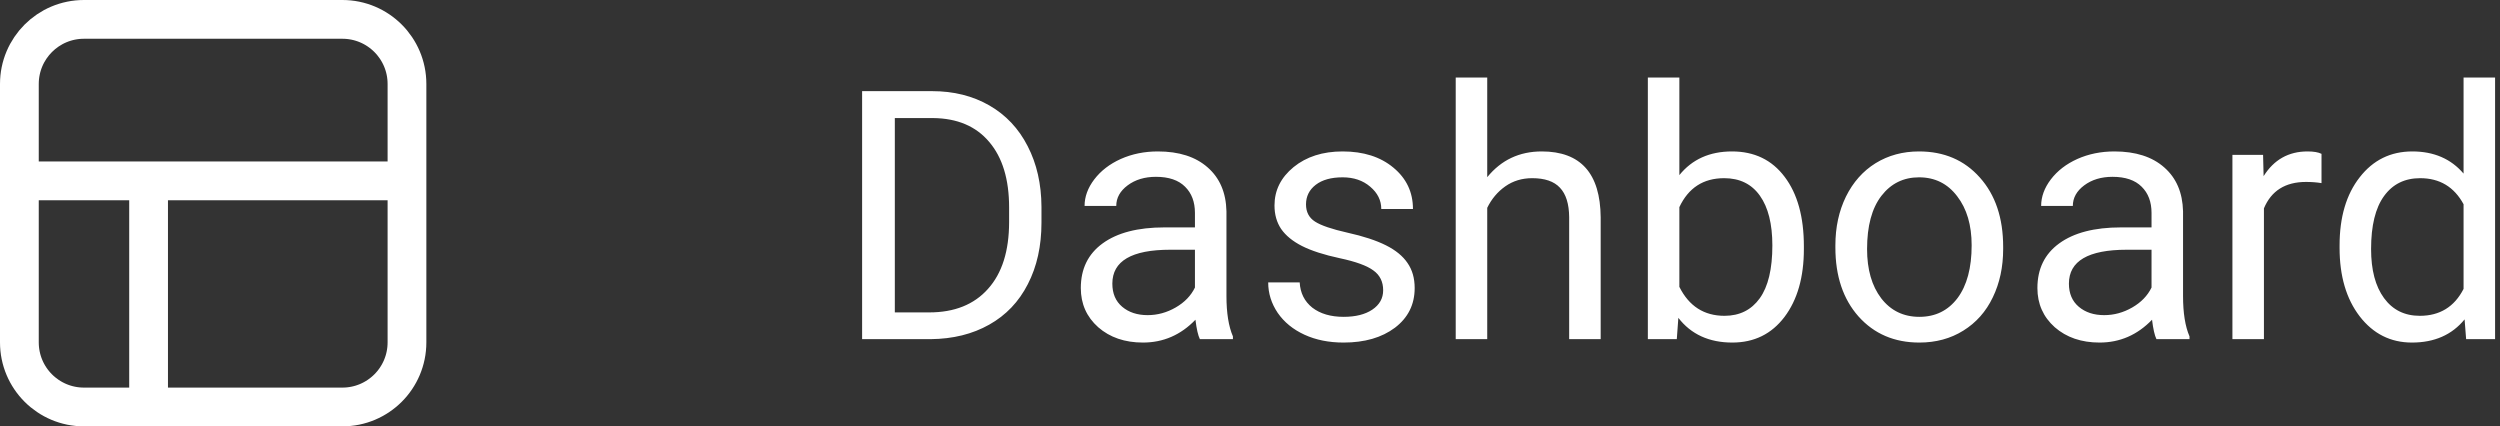 <svg width="129" height="22" viewBox="0 0 129 22" fill="none" xmlns="http://www.w3.org/2000/svg">
<rect x="0" y="0" width="129" height="22" fill="#333333" stroke="none"/>
<path d="M1.417 9.333H7.667M7.667 9.333H20.583M7.667 9.333V20.583M4.333 21H17.667C19.508 21 21 19.508 21 17.667V4.333C21 2.492 19.508 1 17.667 1H4.333C2.492 1 1 2.492 1 4.333V17.667C1 19.508 2.492 21 4.333 21Z" stroke="white" stroke-width="2"/>
<path d="M44.485 17.5V4.703H48.098C49.211 4.703 50.195 4.949 51.051 5.441C51.906 5.934 52.565 6.634 53.028 7.542C53.497 8.45 53.734 9.493 53.74 10.671V11.488C53.74 12.695 53.506 13.753 53.037 14.661C52.574 15.569 51.909 16.267 51.042 16.753C50.181 17.239 49.176 17.488 48.027 17.5H44.485ZM46.173 6.092V16.12H47.948C49.249 16.12 50.26 15.716 50.98 14.907C51.707 14.099 52.07 12.947 52.07 11.453V10.706C52.07 9.253 51.727 8.125 51.042 7.322C50.362 6.514 49.395 6.104 48.142 6.092H46.173ZM61.914 17.5C61.82 17.312 61.744 16.979 61.685 16.498C60.93 17.283 60.027 17.676 58.978 17.676C58.041 17.676 57.27 17.412 56.667 16.885C56.069 16.352 55.77 15.678 55.77 14.863C55.77 13.873 56.145 13.105 56.895 12.56C57.651 12.01 58.712 11.734 60.077 11.734H61.659V10.987C61.659 10.419 61.489 9.968 61.149 9.634C60.81 9.294 60.309 9.124 59.647 9.124C59.066 9.124 58.58 9.271 58.188 9.563C57.795 9.856 57.599 10.211 57.599 10.627H55.964C55.964 10.152 56.131 9.695 56.465 9.256C56.805 8.811 57.262 8.459 57.836 8.201C58.416 7.943 59.052 7.814 59.743 7.814C60.839 7.814 61.697 8.09 62.318 8.641C62.94 9.186 63.262 9.938 63.285 10.899V15.276C63.285 16.149 63.397 16.844 63.619 17.359V17.5H61.914ZM59.216 16.261C59.726 16.261 60.209 16.129 60.666 15.865C61.123 15.602 61.454 15.259 61.659 14.837V12.886H60.385C58.393 12.886 57.397 13.469 57.397 14.635C57.397 15.145 57.566 15.543 57.906 15.83C58.246 16.117 58.683 16.261 59.216 16.261ZM71.371 14.977C71.371 14.538 71.204 14.198 70.87 13.958C70.542 13.712 69.965 13.501 69.139 13.325C68.318 13.149 67.665 12.938 67.179 12.692C66.698 12.446 66.341 12.153 66.106 11.813C65.878 11.474 65.764 11.069 65.764 10.601C65.764 9.821 66.092 9.162 66.748 8.623C67.41 8.084 68.254 7.814 69.279 7.814C70.357 7.814 71.231 8.093 71.898 8.649C72.572 9.206 72.909 9.918 72.909 10.785H71.274C71.274 10.34 71.084 9.956 70.703 9.634C70.328 9.312 69.853 9.15 69.279 9.15C68.688 9.15 68.225 9.279 67.891 9.537C67.557 9.795 67.39 10.132 67.39 10.548C67.39 10.94 67.545 11.236 67.856 11.435C68.166 11.635 68.726 11.825 69.534 12.007C70.349 12.188 71.008 12.405 71.512 12.657C72.016 12.909 72.388 13.214 72.628 13.571C72.874 13.923 72.997 14.354 72.997 14.863C72.997 15.713 72.657 16.395 71.978 16.911C71.298 17.421 70.416 17.676 69.332 17.676C68.57 17.676 67.897 17.541 67.311 17.271C66.725 17.002 66.265 16.627 65.931 16.146C65.603 15.66 65.439 15.136 65.439 14.573H67.064C67.094 15.118 67.311 15.552 67.715 15.874C68.125 16.19 68.664 16.349 69.332 16.349C69.947 16.349 70.439 16.226 70.809 15.979C71.184 15.727 71.371 15.394 71.371 14.977ZM76.741 9.142C77.462 8.257 78.399 7.814 79.554 7.814C81.564 7.814 82.577 8.948 82.595 11.216V17.5H80.969V11.207C80.963 10.521 80.805 10.015 80.494 9.687C80.189 9.358 79.712 9.194 79.061 9.194C78.534 9.194 78.071 9.335 77.673 9.616C77.274 9.897 76.964 10.267 76.741 10.724V17.5H75.115V4H76.741V9.142ZM93.08 12.851C93.08 14.304 92.746 15.473 92.078 16.357C91.41 17.236 90.514 17.676 89.389 17.676C88.188 17.676 87.259 17.251 86.603 16.401L86.523 17.5H85.029V4H86.655V9.036C87.311 8.222 88.217 7.814 89.371 7.814C90.525 7.814 91.431 8.251 92.087 9.124C92.749 9.997 93.08 11.192 93.08 12.71V12.851ZM91.454 12.666C91.454 11.559 91.24 10.703 90.812 10.1C90.385 9.496 89.769 9.194 88.967 9.194C87.894 9.194 87.124 9.692 86.655 10.688V14.802C87.153 15.798 87.93 16.296 88.984 16.296C89.764 16.296 90.37 15.994 90.804 15.391C91.237 14.787 91.454 13.879 91.454 12.666ZM94.706 12.657C94.706 11.726 94.888 10.888 95.251 10.144C95.62 9.399 96.13 8.825 96.78 8.421C97.436 8.017 98.184 7.814 99.022 7.814C100.316 7.814 101.362 8.263 102.159 9.159C102.962 10.056 103.363 11.248 103.363 12.736V12.851C103.363 13.776 103.185 14.608 102.827 15.347C102.476 16.079 101.969 16.65 101.307 17.061C100.65 17.471 99.894 17.676 99.039 17.676C97.75 17.676 96.704 17.227 95.901 16.331C95.105 15.435 94.706 14.248 94.706 12.771V12.657ZM96.341 12.851C96.341 13.905 96.584 14.752 97.07 15.391C97.562 16.029 98.219 16.349 99.039 16.349C99.865 16.349 100.521 16.026 101.008 15.382C101.494 14.731 101.737 13.823 101.737 12.657C101.737 11.614 101.488 10.771 100.99 10.126C100.498 9.476 99.842 9.15 99.022 9.15C98.219 9.15 97.571 9.47 97.079 10.108C96.587 10.747 96.341 11.661 96.341 12.851ZM111.273 17.5C111.18 17.312 111.104 16.979 111.045 16.498C110.289 17.283 109.387 17.676 108.338 17.676C107.4 17.676 106.63 17.412 106.026 16.885C105.429 16.352 105.13 15.678 105.13 14.863C105.13 13.873 105.505 13.105 106.255 12.56C107.011 12.01 108.071 11.734 109.437 11.734H111.019V10.987C111.019 10.419 110.849 9.968 110.509 9.634C110.169 9.294 109.668 9.124 109.006 9.124C108.426 9.124 107.939 9.271 107.547 9.563C107.154 9.856 106.958 10.211 106.958 10.627H105.323C105.323 10.152 105.49 9.695 105.824 9.256C106.164 8.811 106.621 8.459 107.195 8.201C107.775 7.943 108.411 7.814 109.103 7.814C110.198 7.814 111.057 8.09 111.678 8.641C112.299 9.186 112.621 9.938 112.645 10.899V15.276C112.645 16.149 112.756 16.844 112.979 17.359V17.5H111.273ZM108.575 16.261C109.085 16.261 109.568 16.129 110.025 15.865C110.482 15.602 110.813 15.259 111.019 14.837V12.886H109.744C107.752 12.886 106.756 13.469 106.756 14.635C106.756 15.145 106.926 15.543 107.266 15.83C107.605 16.117 108.042 16.261 108.575 16.261ZM119.79 9.449C119.544 9.408 119.277 9.388 118.99 9.388C117.924 9.388 117.2 9.842 116.819 10.75V17.5H115.193V7.99H116.775L116.802 9.089C117.335 8.239 118.091 7.814 119.069 7.814C119.386 7.814 119.626 7.855 119.79 7.938V9.449ZM120.722 12.666C120.722 11.207 121.067 10.035 121.759 9.15C122.45 8.26 123.355 7.814 124.475 7.814C125.588 7.814 126.47 8.195 127.12 8.957V4H128.746V17.5H127.252L127.173 16.48C126.522 17.277 125.617 17.676 124.457 17.676C123.355 17.676 122.456 17.225 121.759 16.322C121.067 15.42 120.722 14.242 120.722 12.789V12.666ZM122.348 12.851C122.348 13.929 122.57 14.773 123.016 15.382C123.461 15.991 124.076 16.296 124.861 16.296C125.893 16.296 126.646 15.833 127.12 14.907V10.539C126.634 9.643 125.887 9.194 124.879 9.194C124.082 9.194 123.461 9.502 123.016 10.117C122.57 10.732 122.348 11.644 122.348 12.851Z" fill="white"/>
</svg>
